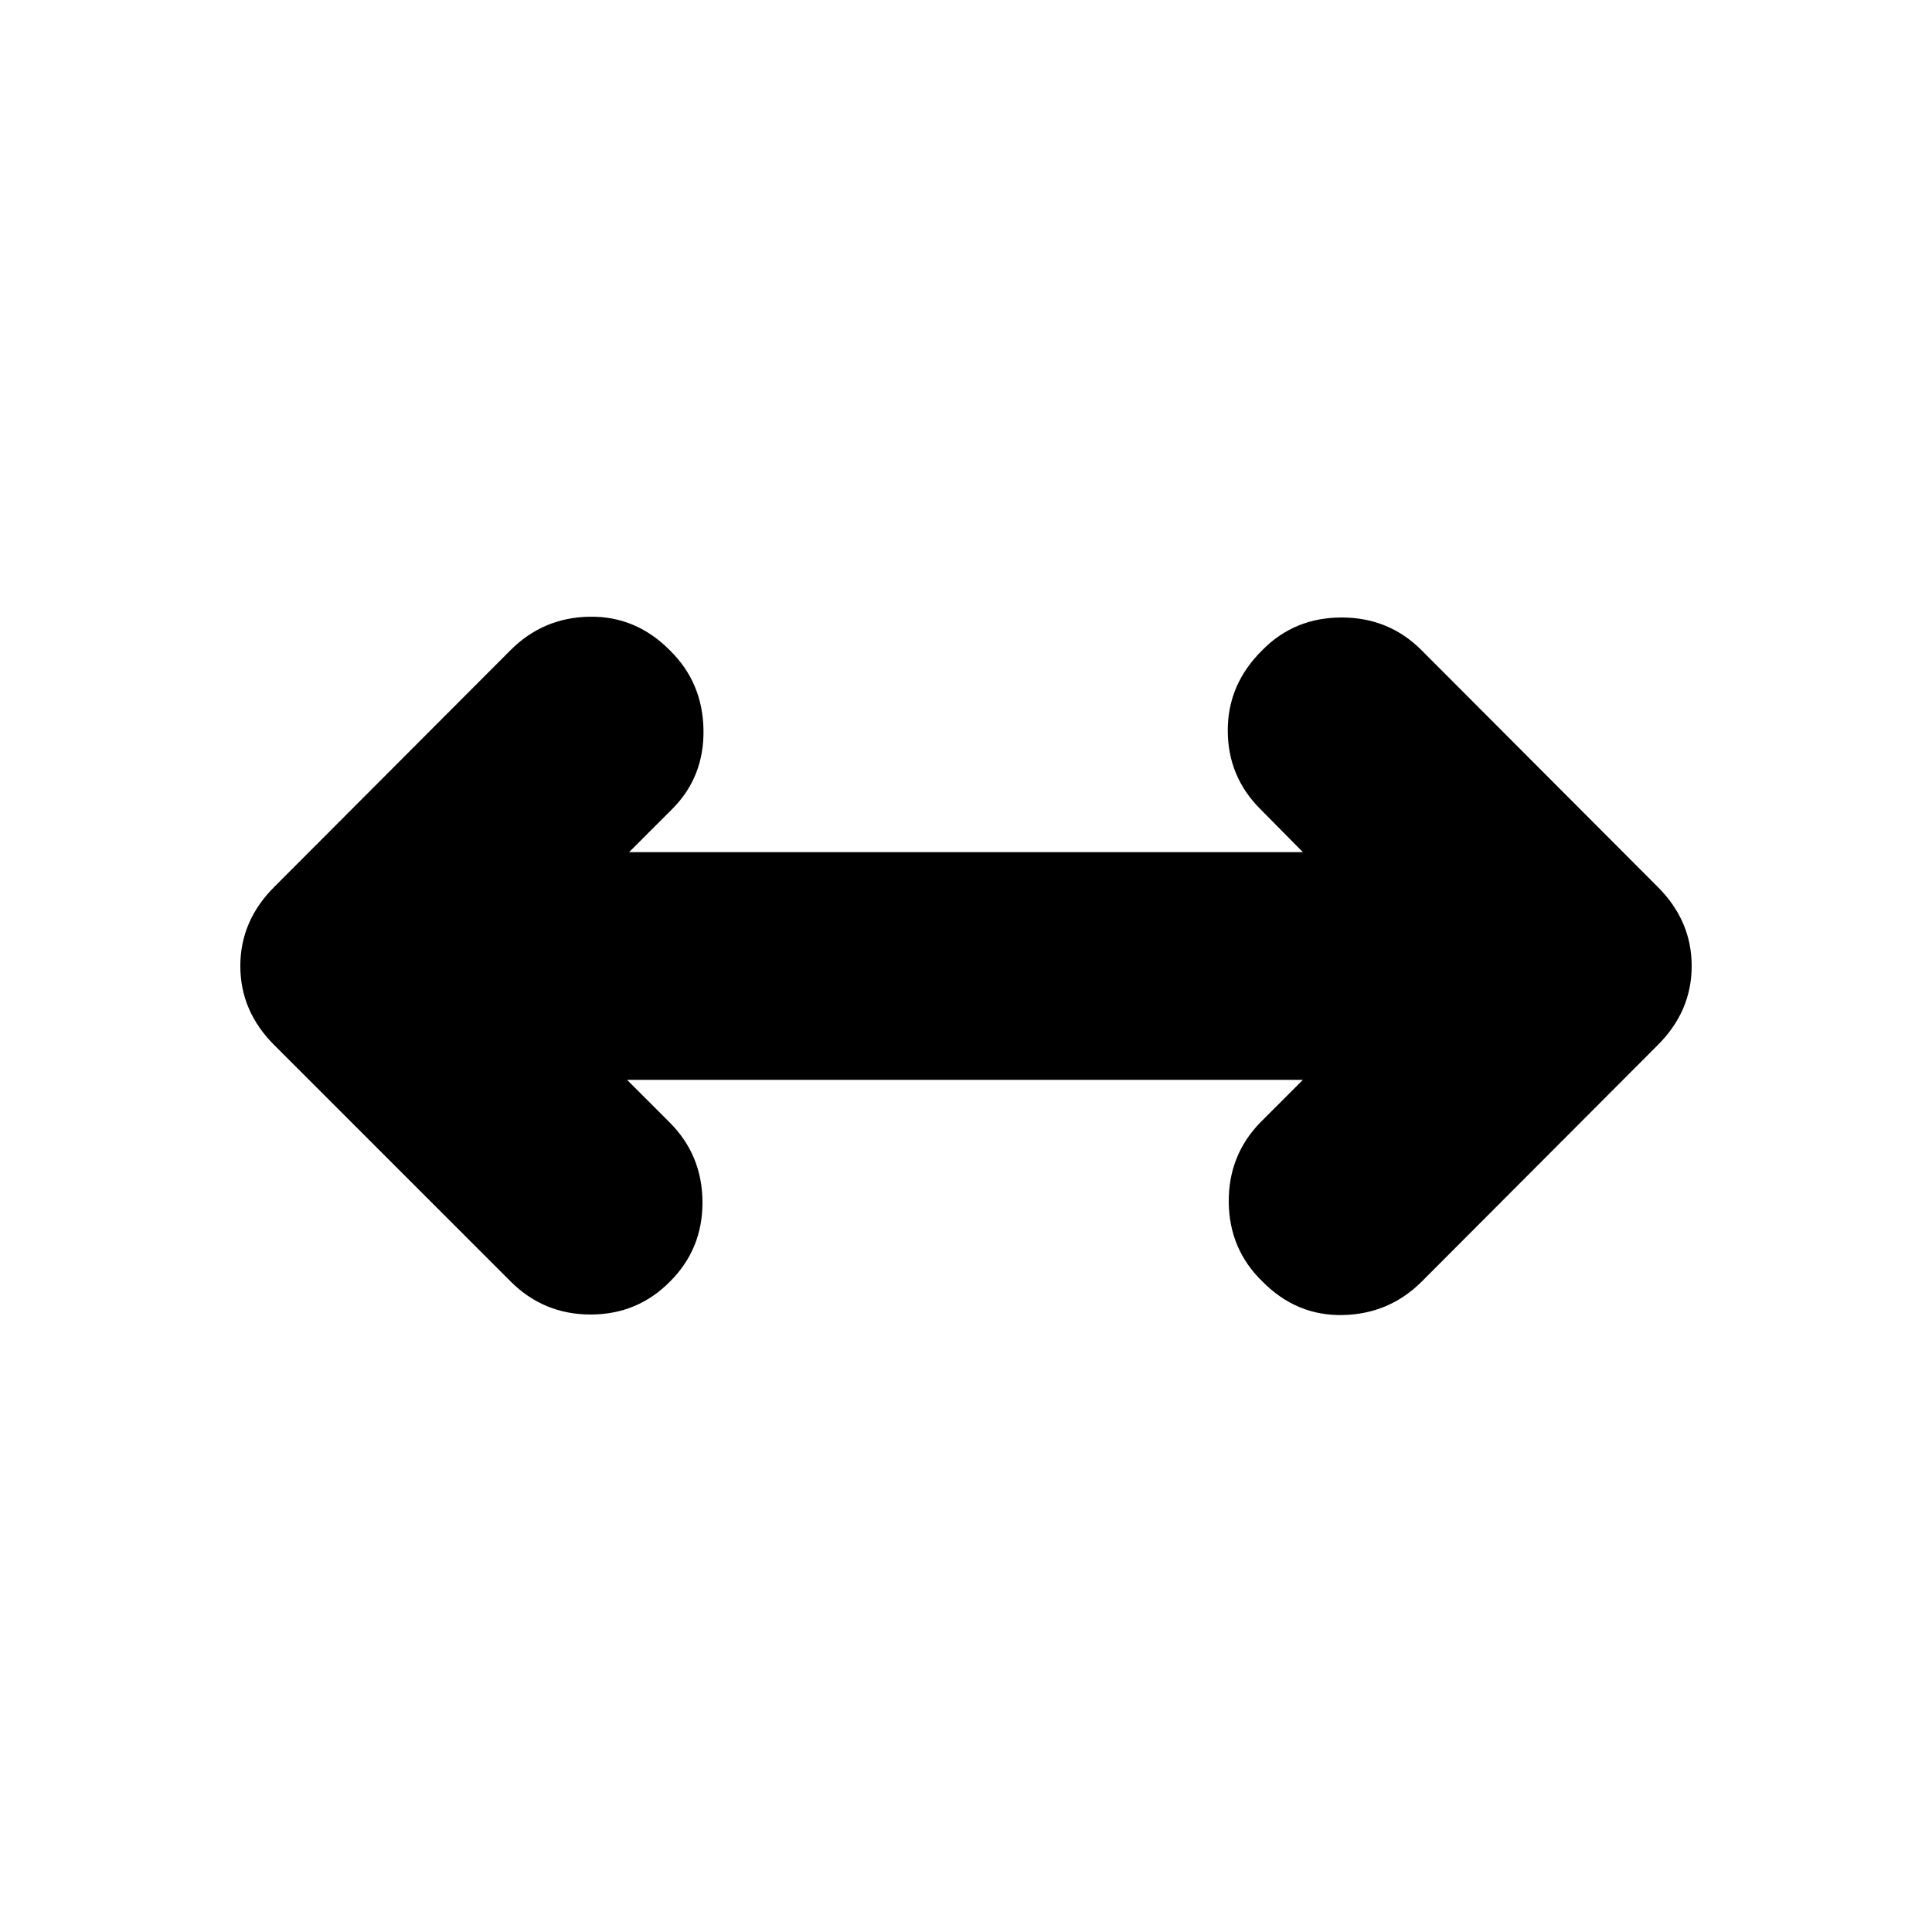 <svg xmlns="http://www.w3.org/2000/svg" height="24" viewBox="0 96 960 960" width="24"><path d="m311.609 632.587 21.13 21.13q16.196 16.196 16.316 39.511.119 23.316-16.077 39.511-16.195 16.435-39.511 16.435-23.315 0-39.75-16.435L136.609 615.63q-17.196-16.956-17.196-39.63 0-22.674 17.196-39.63l117.108-117.348q16.196-16.196 39.25-16.577 23.055-.38 40.011 16.816 16.196 15.956 16.577 39.391.38 23.435-15.577 39.391l-21.369 21.37h334.782l-21.13-21.37q-16.196-16.195-16.196-39.13 0-22.935 17.196-39.891 15.956-16.196 39.391-16.196t39.631 16.196L823.391 536.37q17.196 16.956 17.196 39.63 0 22.674-17.196 39.63L706.522 732.739q-16.196 16.196-39.25 16.696-23.055.5-40.011-16.696-16.435-15.956-16.696-39.272-.261-23.315 15.696-39.75l21.13-21.13H311.609Z"/></svg>